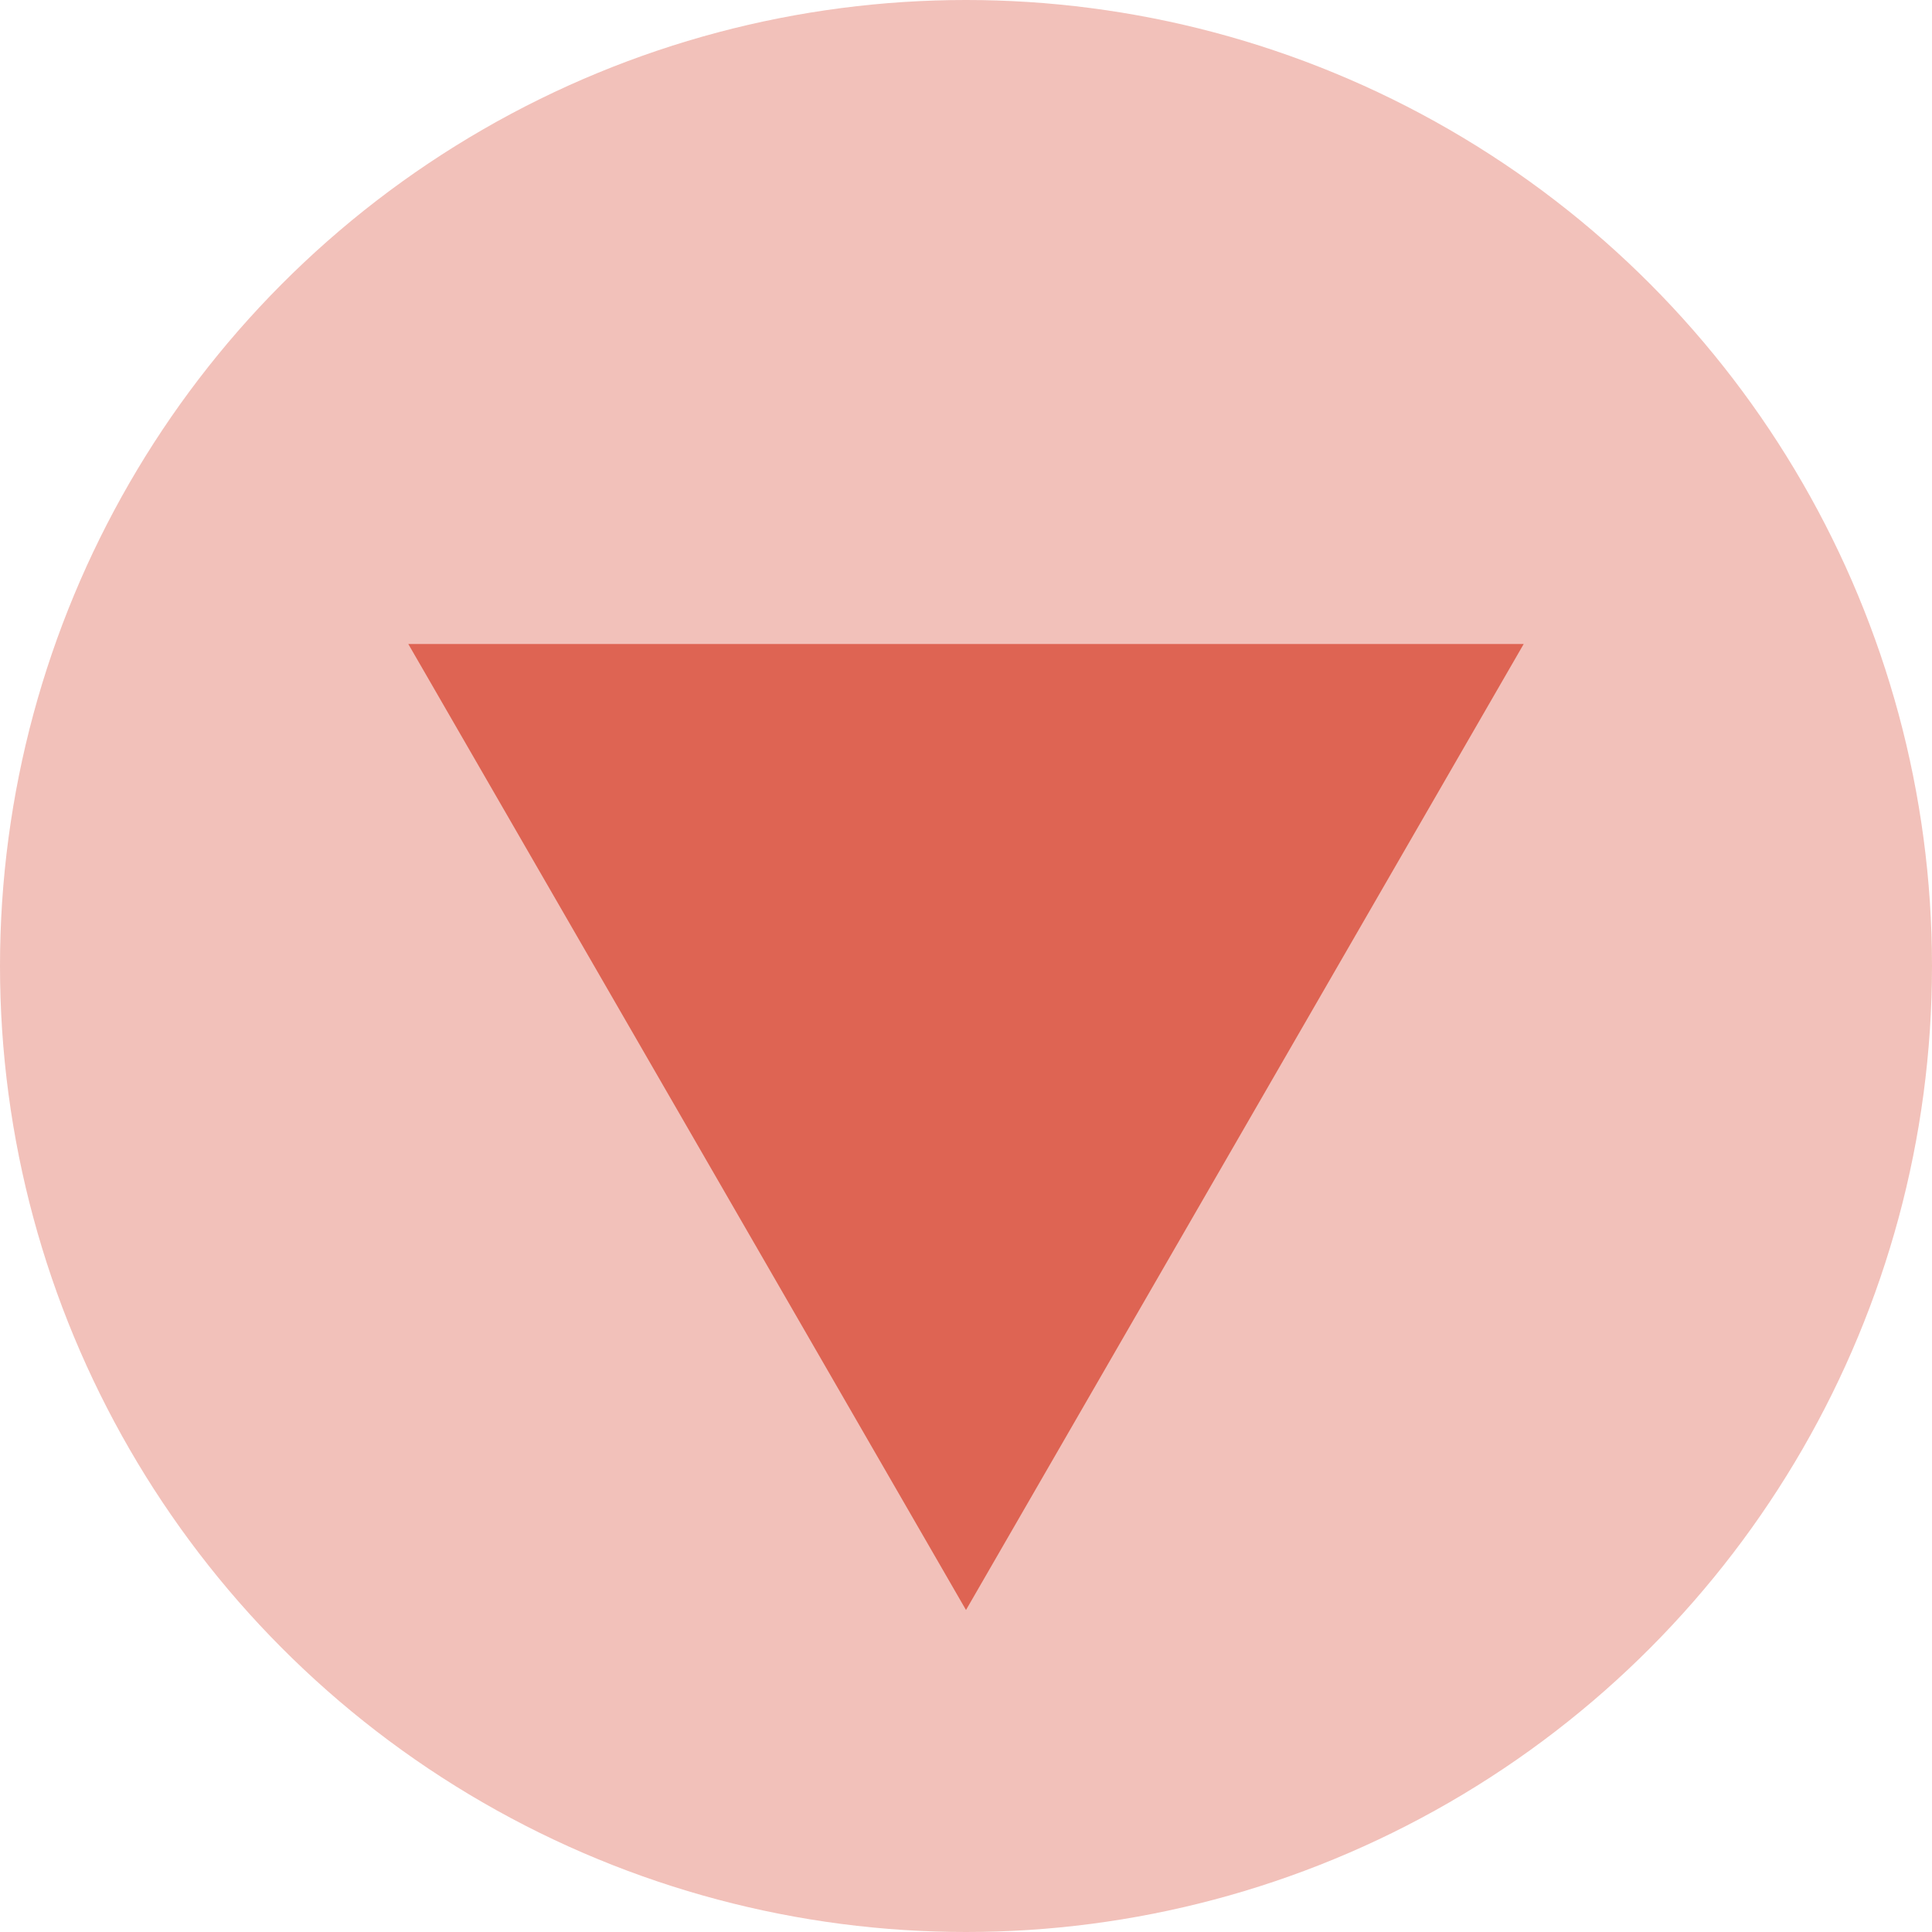 <svg width="18" height="18" viewBox="0 0 18 18" fill="none" xmlns="http://www.w3.org/2000/svg">
<g id="Group 25">
<g id="Group 26">
<circle id="Ellipse 3" opacity="0.4" cx="9" cy="9" r="9" fill="#DE6453"/>
<path id="Polygon 1" d="M9 15L3.804 6L14.196 6L9 15Z" fill="#DE6453"/>
</g>
</g>
</svg>
